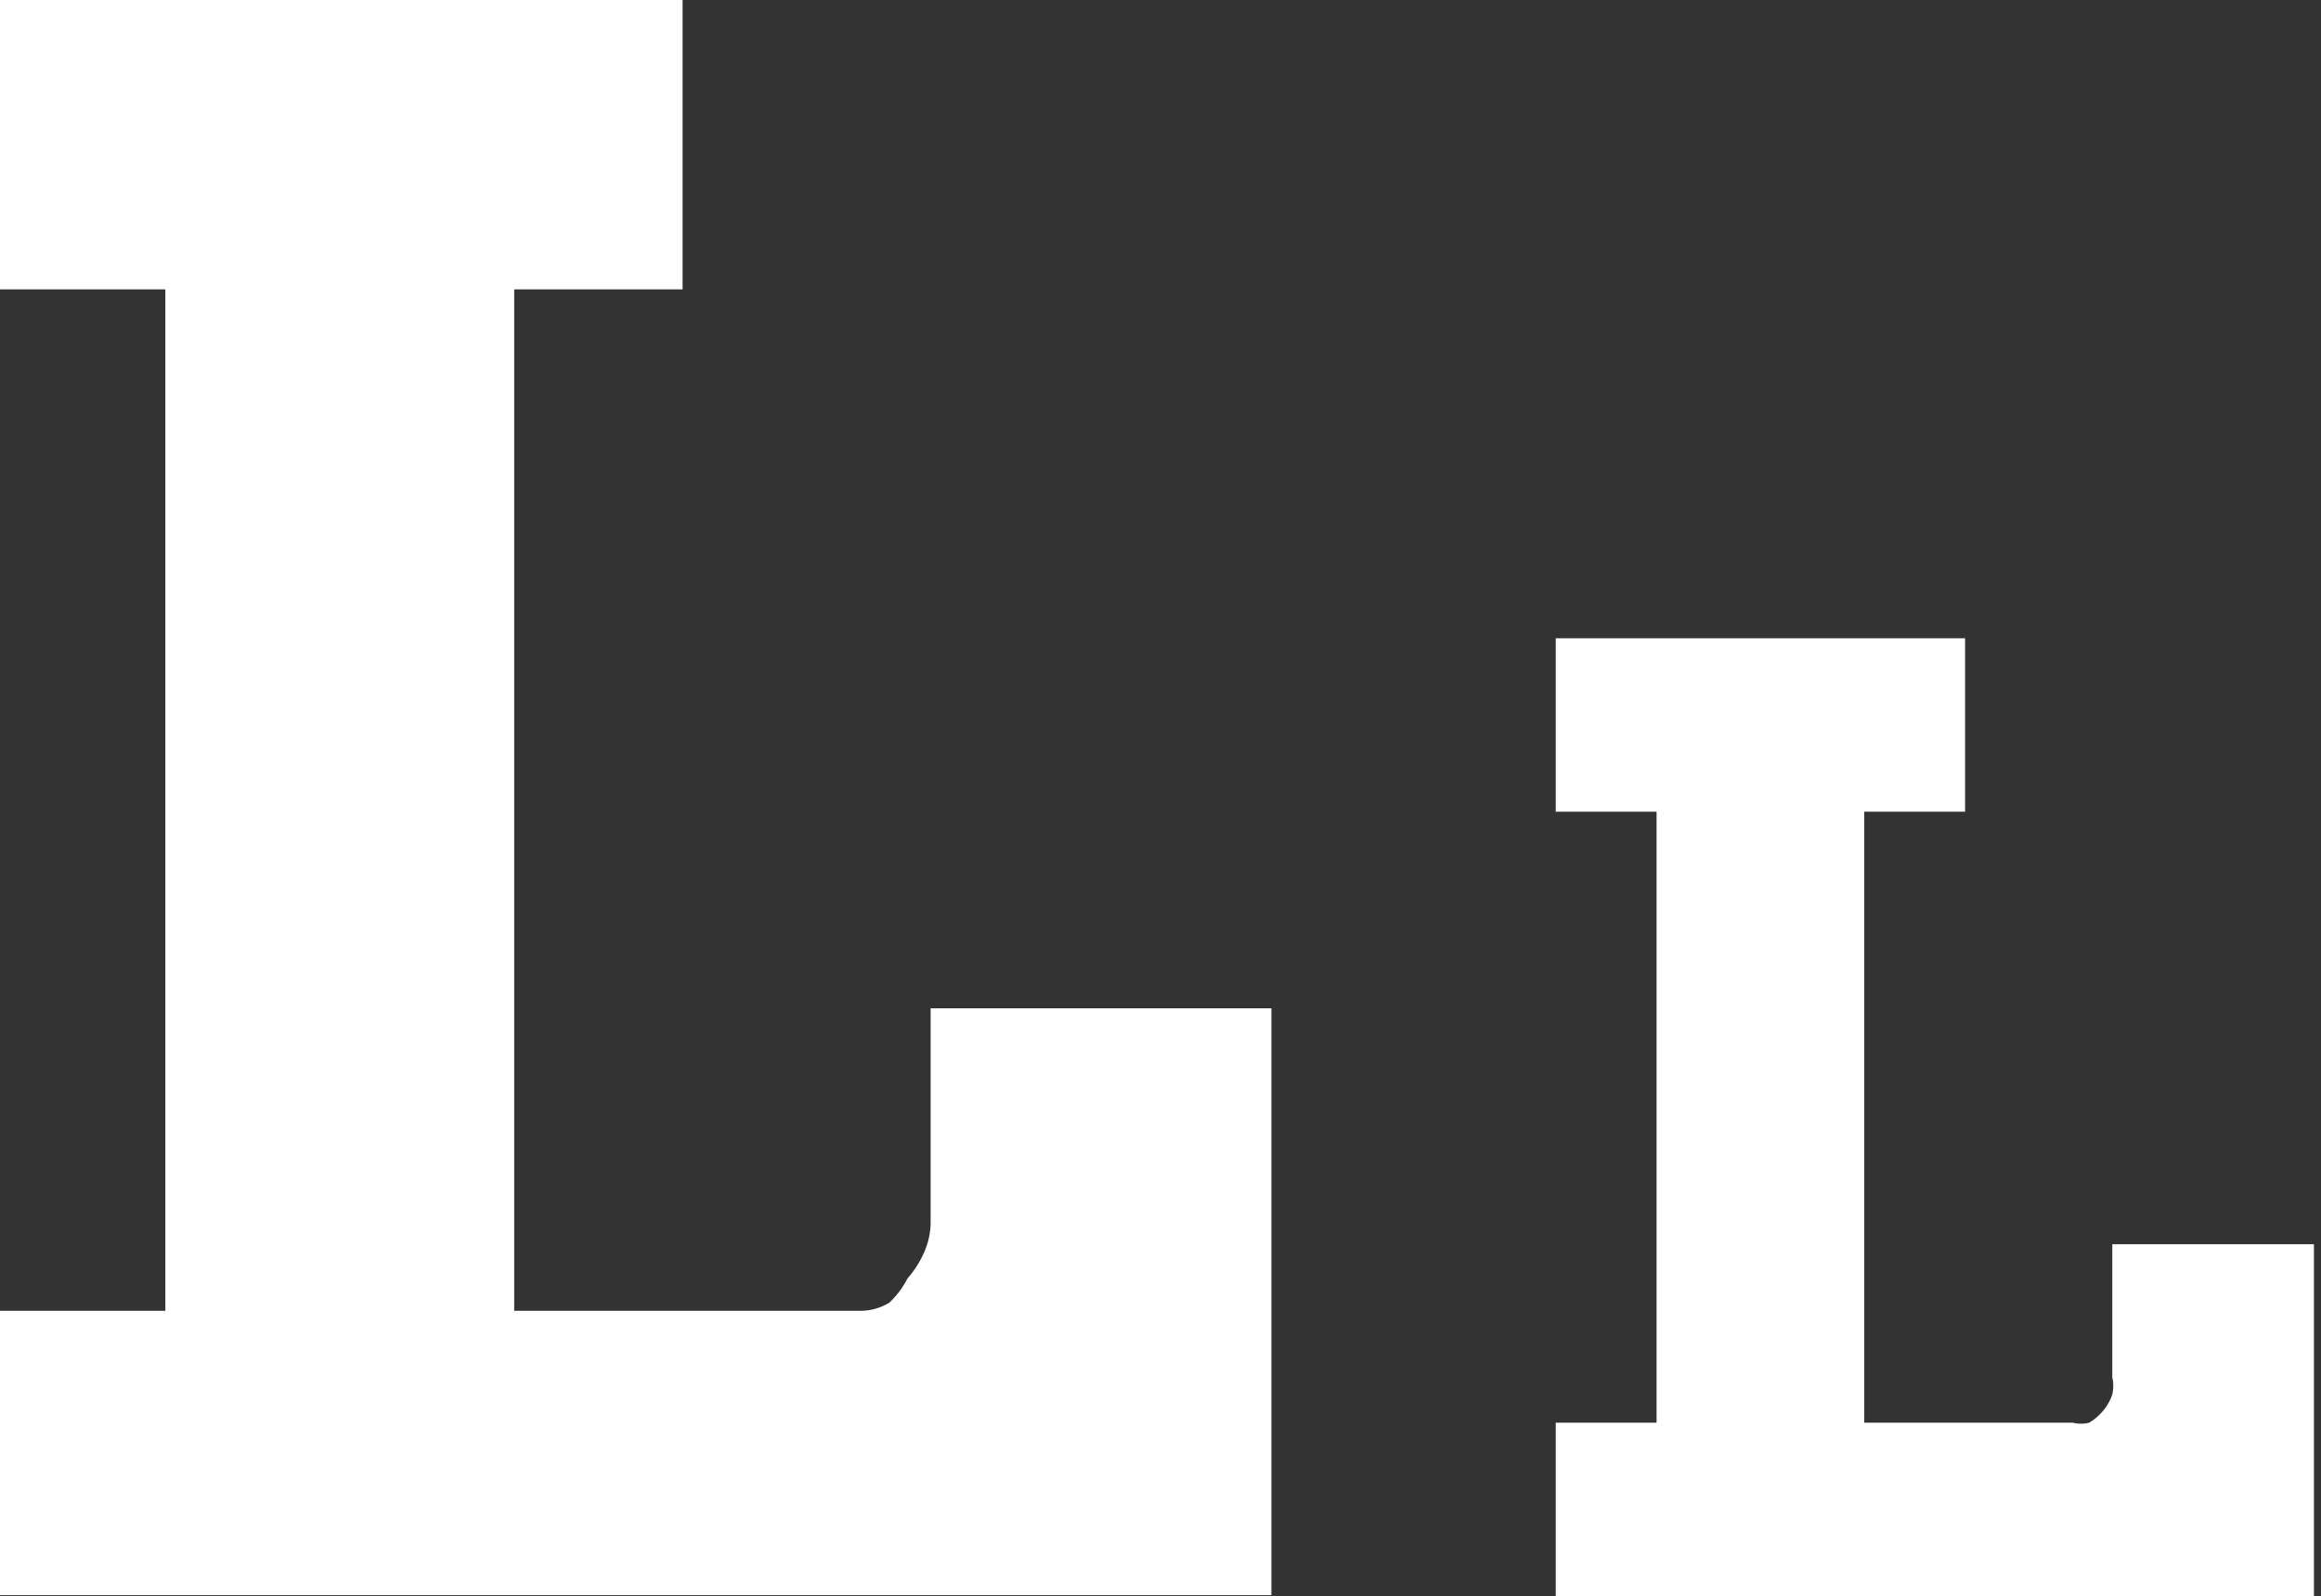 <svg xmlns="http://www.w3.org/2000/svg" viewBox="0 0 23.02 15.83"><rect x="0" y="0" width="23.02" height="15.83" fill="#333333" stroke="none"/><defs><style>.cls-1{fill:#fff;}</style></defs><title>Middel 6</title><g id="Laag_2" data-name="Laag 2"><g id="Menu_voor_laaggeletterden" data-name="Menu voor laaggeletterden"><g id="Icoon_laaggeletterdheid" data-name="Icoon laaggeletterdheid"><path class="cls-1" d="M0,0H6.77V2.87H5.1V13H8.55a.56.56,0,0,0,.27-.08A.87.87,0,0,0,9,12.68a1,1,0,0,0,.17-.27.74.74,0,0,0,.06-.28V10h3.38v5.82H0V13H1.64V2.87H0Z"/><path class="cls-1" d="M15.43,6.33h4.06V8.05h-1v6.06h2.07a.33.33,0,0,0,.16,0,.53.53,0,0,0,.14-.12.51.51,0,0,0,.09-.16.38.38,0,0,0,0-.17V12.34h2v3.49H15.43V14.11h1V8.05h-1Z"/></g></g></g></svg>